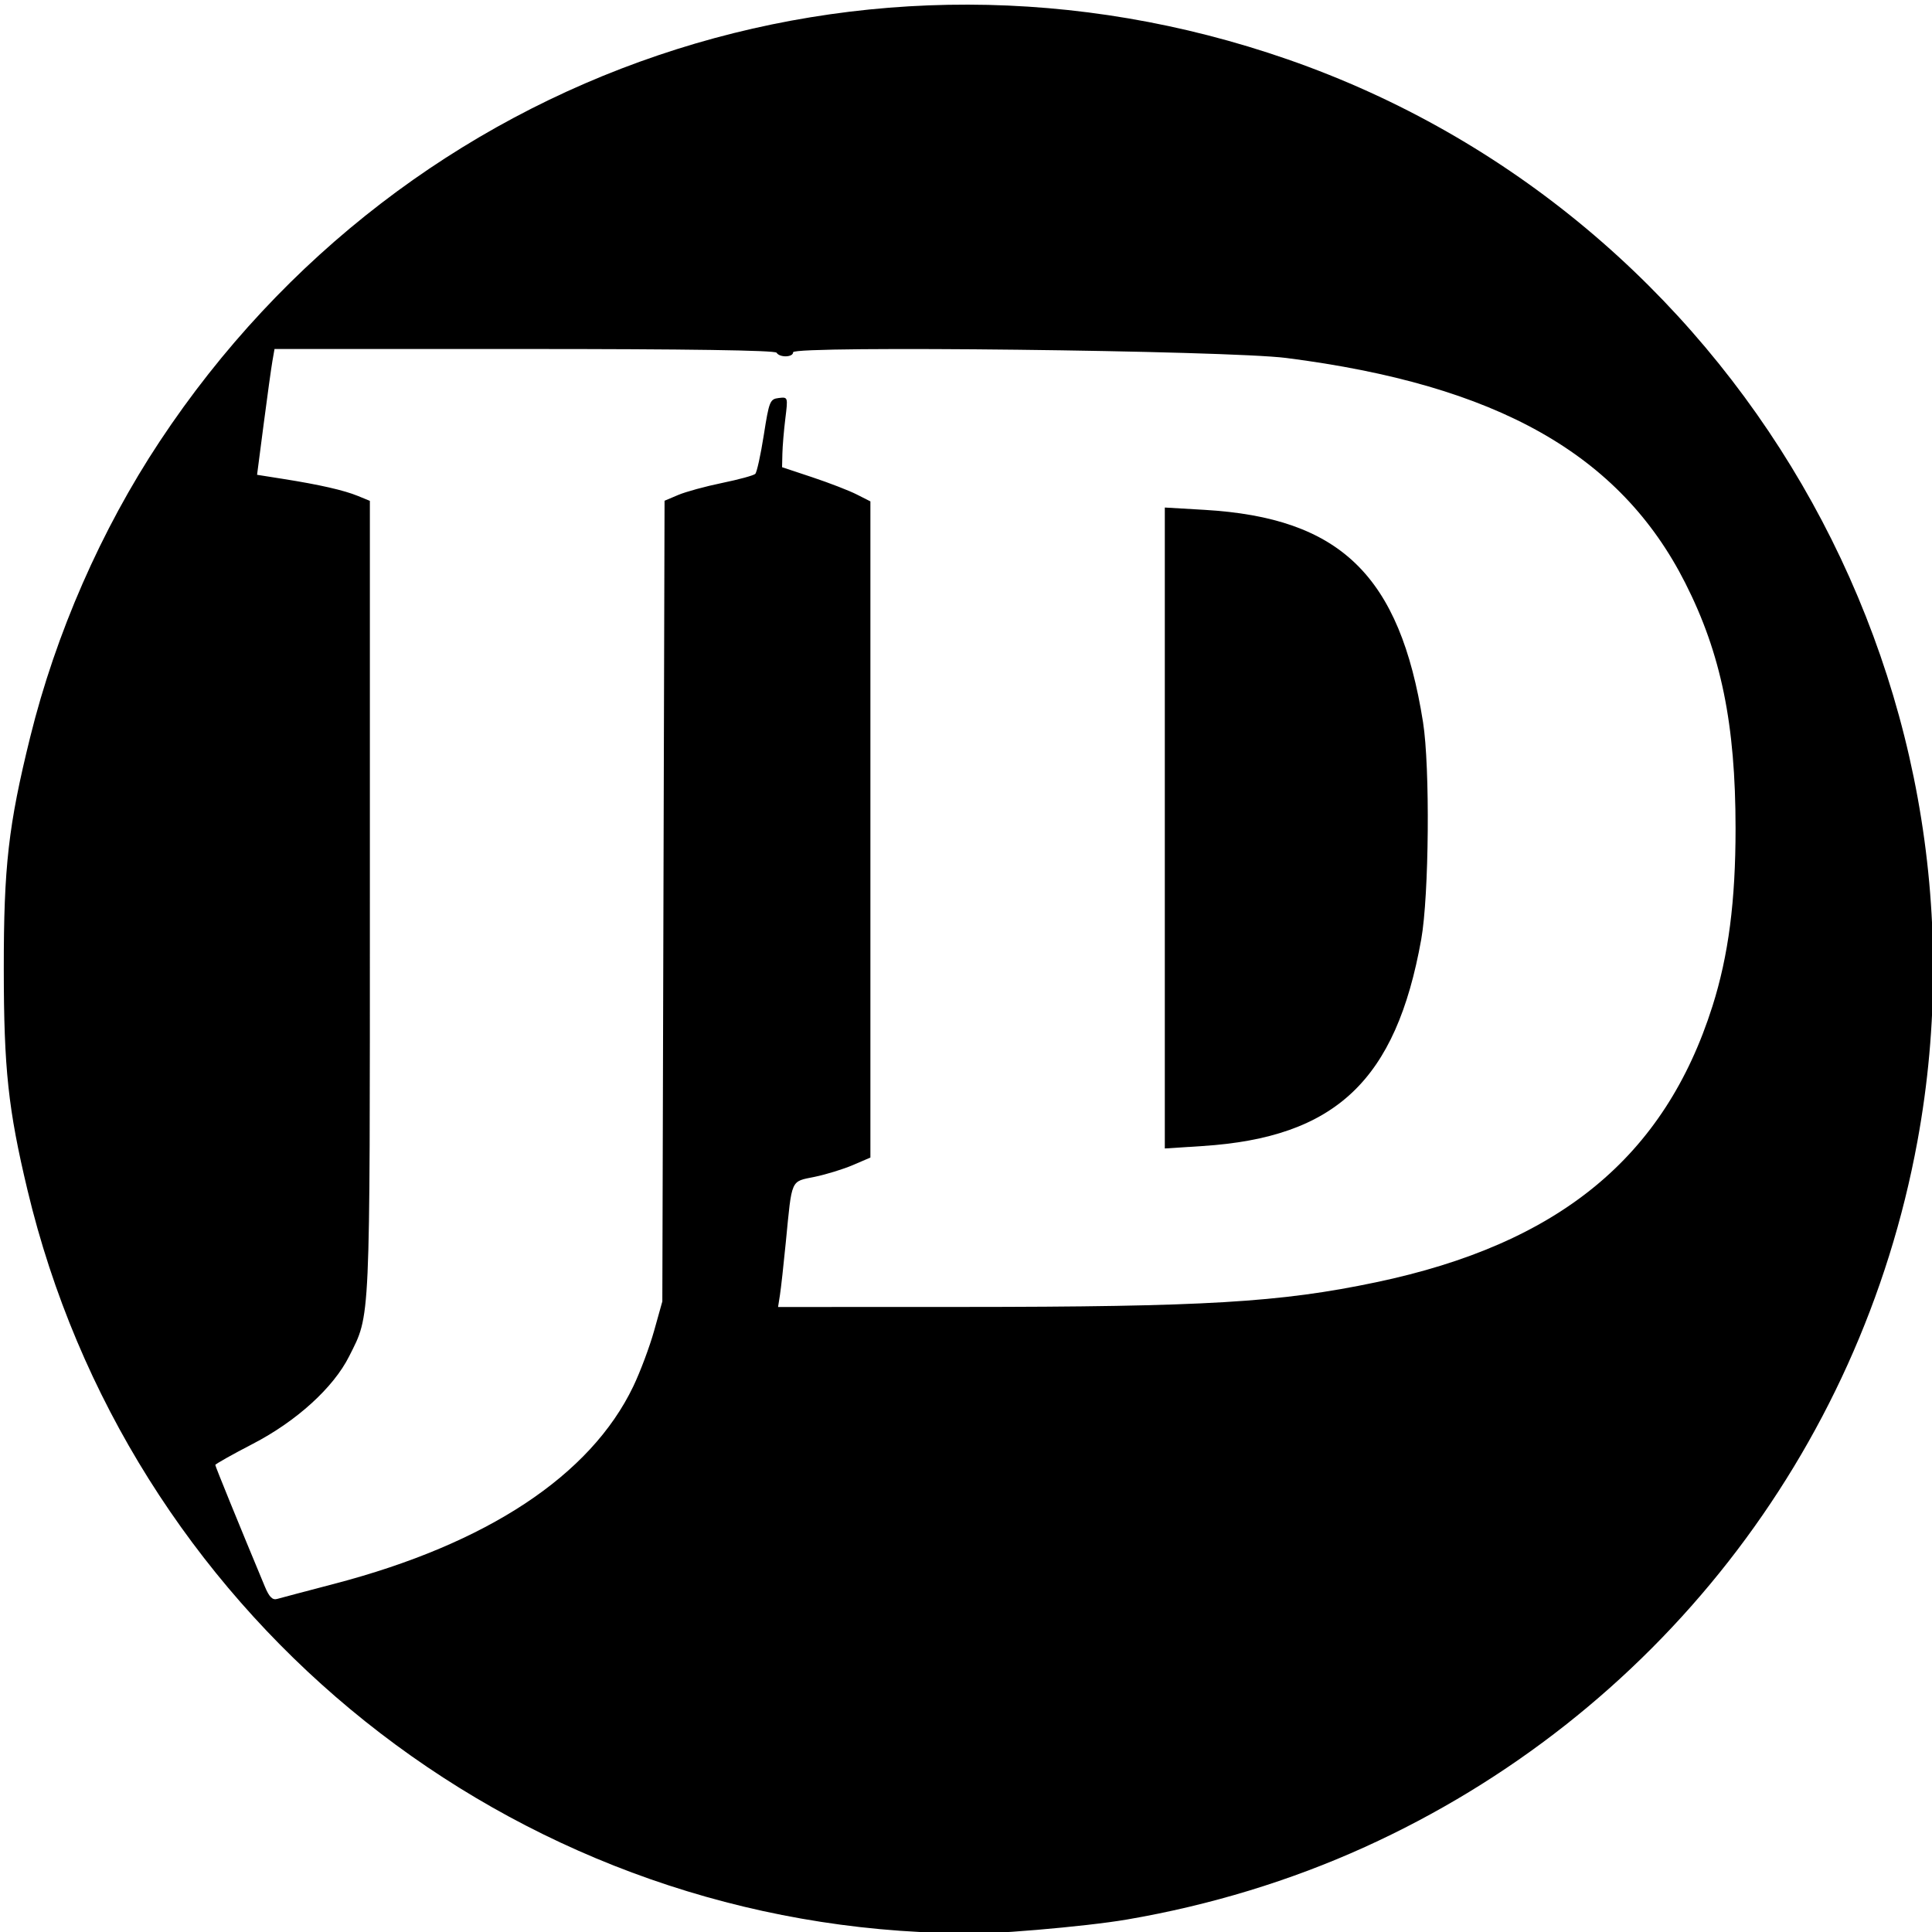 <?xml version="1.0" encoding="UTF-8" standalone="no"?>
<!-- Created with Inkscape (http://www.inkscape.org/) -->

<svg
   width="512"
   height="512"
   viewBox="0 0 135.467 135.467"
   version="1.1"
   id="svg1"
   xmlns="http://www.w3.org/2000/svg"
   xmlns:svg="http://www.w3.org/2000/svg">
  <defs
     id="defs1" />
  <g
     id="layer1">
    <ellipse
       style="display:none;fill:#333333;stroke:none;stroke-width:2.128"
       id="path1"
       cx="68.093"
       cy="68.093"
       rx="67.368"
       ry="66.644" />
    <g
       id="g5"
       style="display:none"
       transform="matrix(1.006,0,0,1.015,-0.774,-1.305)">
      <path
         style="display:inline;fill:#ffffff;stroke:none;stroke-width:7.784"
         d="M 244.898,508.498 C 132.206,502.83 36.329,423.839 10.13,315.077 5.055,294.008 3.915,283.474 3.899,257.482 3.882,230.693 5.11,220.006 10.849,196.983 17.588,169.95 29.504,142.989 44.905,119.927 109.939,22.547 230.599,-17.94 341.656,20.354 c 117.247,40.429 188.004,160.962 165.558,282.028 -15.057,81.212 -69.165,149.708 -145.31,183.951 -19.584,8.807 -40.653,15.173 -62.551,18.9 -11.045,1.88 -37.224,4.074 -44.609,3.74 -2.22,-0.101 -6.65,-0.314 -9.845,-0.475 z M 90.852,417.72 c 40.164,-10.414 67.382,-28.23 78.614,-51.459 1.833,-3.792 4.303,-10.325 5.487,-14.52 l 2.154,-7.626 0.292,-104.363 0.292,-104.363 3.597,-1.512 c 1.978,-0.832 7.175,-2.24 11.549,-3.13 4.374,-0.89 8.294,-1.952 8.712,-2.361 0.418,-0.408 1.427,-4.961 2.243,-10.117 1.399,-8.843 1.622,-9.39 3.928,-9.662 2.435,-0.287 2.442,-0.265 1.744,5.324 -0.385,3.087 -0.737,7.21 -0.782,9.163 l -0.082,3.55 7.986,2.633 c 4.392,1.448 9.619,3.453 11.616,4.455 l 3.63,1.822 v 85.527 85.527 l -4.598,1.956 c -2.529,1.076 -7.073,2.461 -10.099,3.078 -6.354,1.296 -5.903,0.282 -7.547,16.984 -0.577,5.856 -1.272,12.063 -1.546,13.794 l -0.497,3.146 48.201,-0.014 c 64.14,-0.018 83.842,-1.18 109.082,-6.433 48.108,-10.012 75.9,-32.624 88.484,-71.992 4.212,-13.176 6.075,-27.396 6.07,-46.335 -0.007,-27.181 -3.805,-45.535 -13.242,-63.991 -17.151,-33.545 -49.478,-51.608 -104.926,-58.631 -15.469,-1.959 -129.709,-3.272 -129.709,-1.49 0,1.344 -3.538,1.438 -4.356,0.116 C 206.758,96.168 183.598,95.83 140.827,95.83 H 75.106 l -0.554,3.146 c -0.305,1.73 -1.338,9.109 -2.295,16.397 l -1.74,13.251 6.849,1.073 c 9.601,1.504 16.006,2.95 19.674,4.442 l 3.146,1.279 v 103.42 c 0,112.54 0.188,108.418 -5.447,119.572 -4.125,8.166 -13.843,16.923 -25.324,22.821 -5.437,2.793 -9.885,5.273 -9.885,5.513 0,0.361 6.244,15.546 13.042,31.719 1.128,2.683 1.999,3.555 3.207,3.21 0.912,-0.261 7.695,-2.039 15.072,-3.952 z"
         id="path4"
         transform="scale(0.265)" />
      <path
         style="display:inline;fill:#ffffff;fill-opacity:1;stroke:none;stroke-width:7.784"
         d="m 309.269,220.698 v -83.541 l 10.406,0.602 c 35.791,2.072 51.396,17.092 57.509,55.352 1.869,11.695 1.588,45.23 -0.474,56.627 -6.654,36.782 -22.512,51.634 -57.519,53.868 l -9.922,0.633 z"
         id="path5"
         transform="scale(0.265)" />
    </g>
    <g
       id="g7"
       style="display:inline;fill:#000000;fill-opacity:1"
       transform="matrix(1.006,0,0,1.015,-0.774,-1.305)">
      <path
         style="display:inline;fill:#000000;fill-opacity:1;stroke:none;stroke-width:7.784"
         d="M 244.898,508.498 C 132.206,502.83 36.329,423.839 10.13,315.077 5.055,294.008 3.915,283.474 3.899,257.482 3.882,230.693 5.11,220.006 10.849,196.983 17.588,169.95 29.504,142.989 44.905,119.927 109.939,22.547 230.599,-17.94 341.656,20.354 c 117.247,40.429 188.004,160.962 165.558,282.028 -15.057,81.212 -69.165,149.708 -145.31,183.951 -19.584,8.807 -40.653,15.173 -62.551,18.9 -11.045,1.88 -37.224,4.074 -44.609,3.74 -2.22,-0.101 -6.65,-0.314 -9.845,-0.475 z M 90.852,417.72 c 40.164,-10.414 67.382,-28.23 78.614,-51.459 1.833,-3.792 4.303,-10.325 5.487,-14.52 l 2.154,-7.626 0.292,-104.363 0.292,-104.363 3.597,-1.512 c 1.978,-0.832 7.175,-2.24 11.549,-3.13 4.374,-0.89 8.294,-1.952 8.712,-2.361 0.418,-0.408 1.427,-4.961 2.243,-10.117 1.399,-8.843 1.622,-9.39 3.928,-9.662 2.435,-0.287 2.442,-0.265 1.744,5.324 -0.385,3.087 -0.737,7.21 -0.782,9.163 l -0.082,3.55 7.986,2.633 c 4.392,1.448 9.619,3.453 11.616,4.455 l 3.63,1.822 v 85.527 85.527 l -4.598,1.956 c -2.529,1.076 -7.073,2.461 -10.099,3.078 -6.354,1.296 -5.903,0.282 -7.547,16.984 -0.577,5.856 -1.272,12.063 -1.546,13.794 l -0.497,3.146 48.201,-0.014 c 64.14,-0.018 83.842,-1.18 109.082,-6.433 48.108,-10.012 75.9,-32.624 88.484,-71.992 4.212,-13.176 6.075,-27.396 6.07,-46.335 -0.007,-27.181 -3.805,-45.535 -13.242,-63.991 -17.151,-33.545 -49.478,-51.608 -104.926,-58.631 -15.469,-1.959 -129.709,-3.272 -129.709,-1.49 0,1.344 -3.538,1.438 -4.356,0.116 C 206.758,96.168 183.598,95.83 140.827,95.83 H 75.106 l -0.554,3.146 c -0.305,1.73 -1.338,9.109 -2.295,16.397 l -1.74,13.251 6.849,1.073 c 9.601,1.504 16.006,2.95 19.674,4.442 l 3.146,1.279 v 103.42 c 0,112.54 0.188,108.418 -5.447,119.572 -4.125,8.166 -13.843,16.923 -25.324,22.821 -5.437,2.793 -9.885,5.273 -9.885,5.513 0,0.361 6.244,15.546 13.042,31.719 1.128,2.683 1.999,3.555 3.207,3.21 0.912,-0.261 7.695,-2.039 15.072,-3.952 z"
         id="path6"
         transform="scale(0.265)" />
      <path
         style="display:inline;fill:#000000;fill-opacity:1;stroke:none;stroke-width:7.784"
         d="m 309.269,220.698 v -83.541 l 10.406,0.602 c 35.791,2.072 51.396,17.092 57.509,55.352 1.869,11.695 1.588,45.23 -0.474,56.627 -6.654,36.782 -22.512,51.634 -57.519,53.868 l -9.922,0.633 z"
         id="path7"
         transform="scale(0.265)" />
    </g>
  </g>
</svg>
